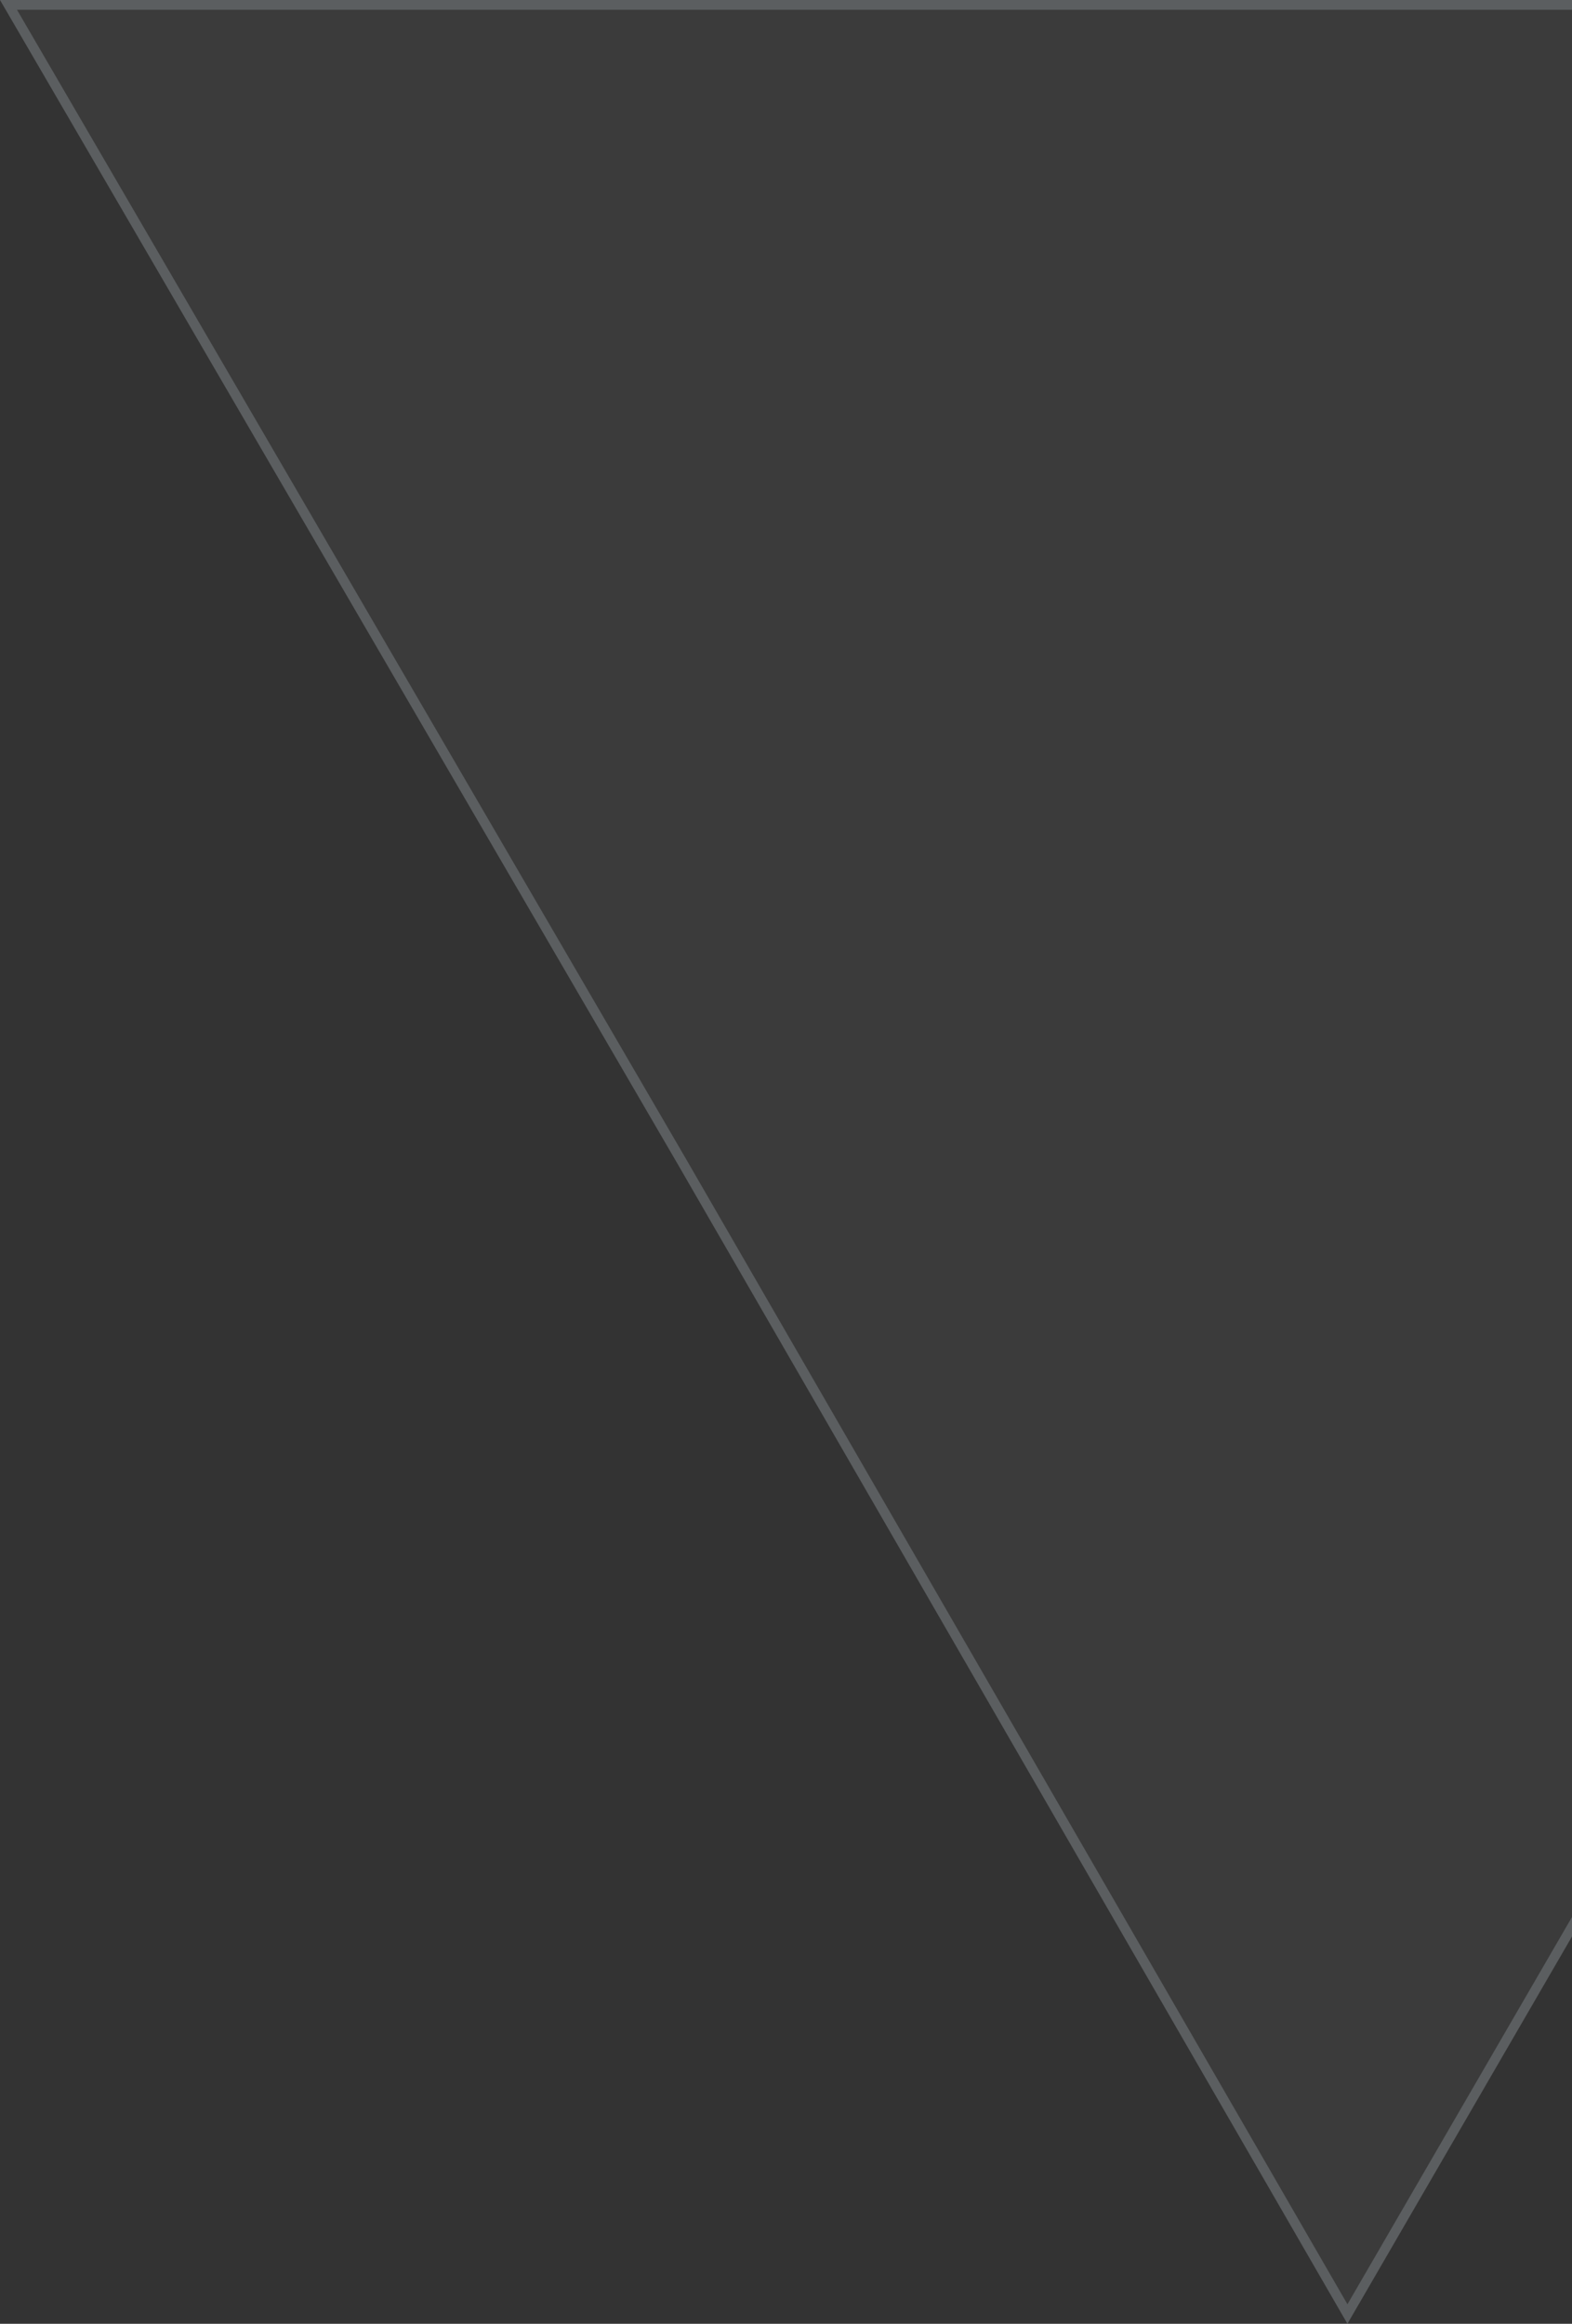 <svg width="161" height="238" viewBox="0 0 161 238" fill="none" xmlns="http://www.w3.org/2000/svg">
<rect x="0" y="0" width="161" height="238" fill="#333333" stroke="none"/>
<path fill-rule="evenodd" clip-rule="evenodd" d="M-0 -0L138 -0L276 -0L138 238L69.442 119.283L-0 -0Z" fill="white" fill-opacity="0.04"/>
<path d="M0.87 0.5L138 0.5L275.132 0.5L138.001 237.001L69.875 119.033L69.874 119.031L0.87 0.5Z" stroke="#DFEFF7" stroke-opacity="0.2"/>
</svg>
